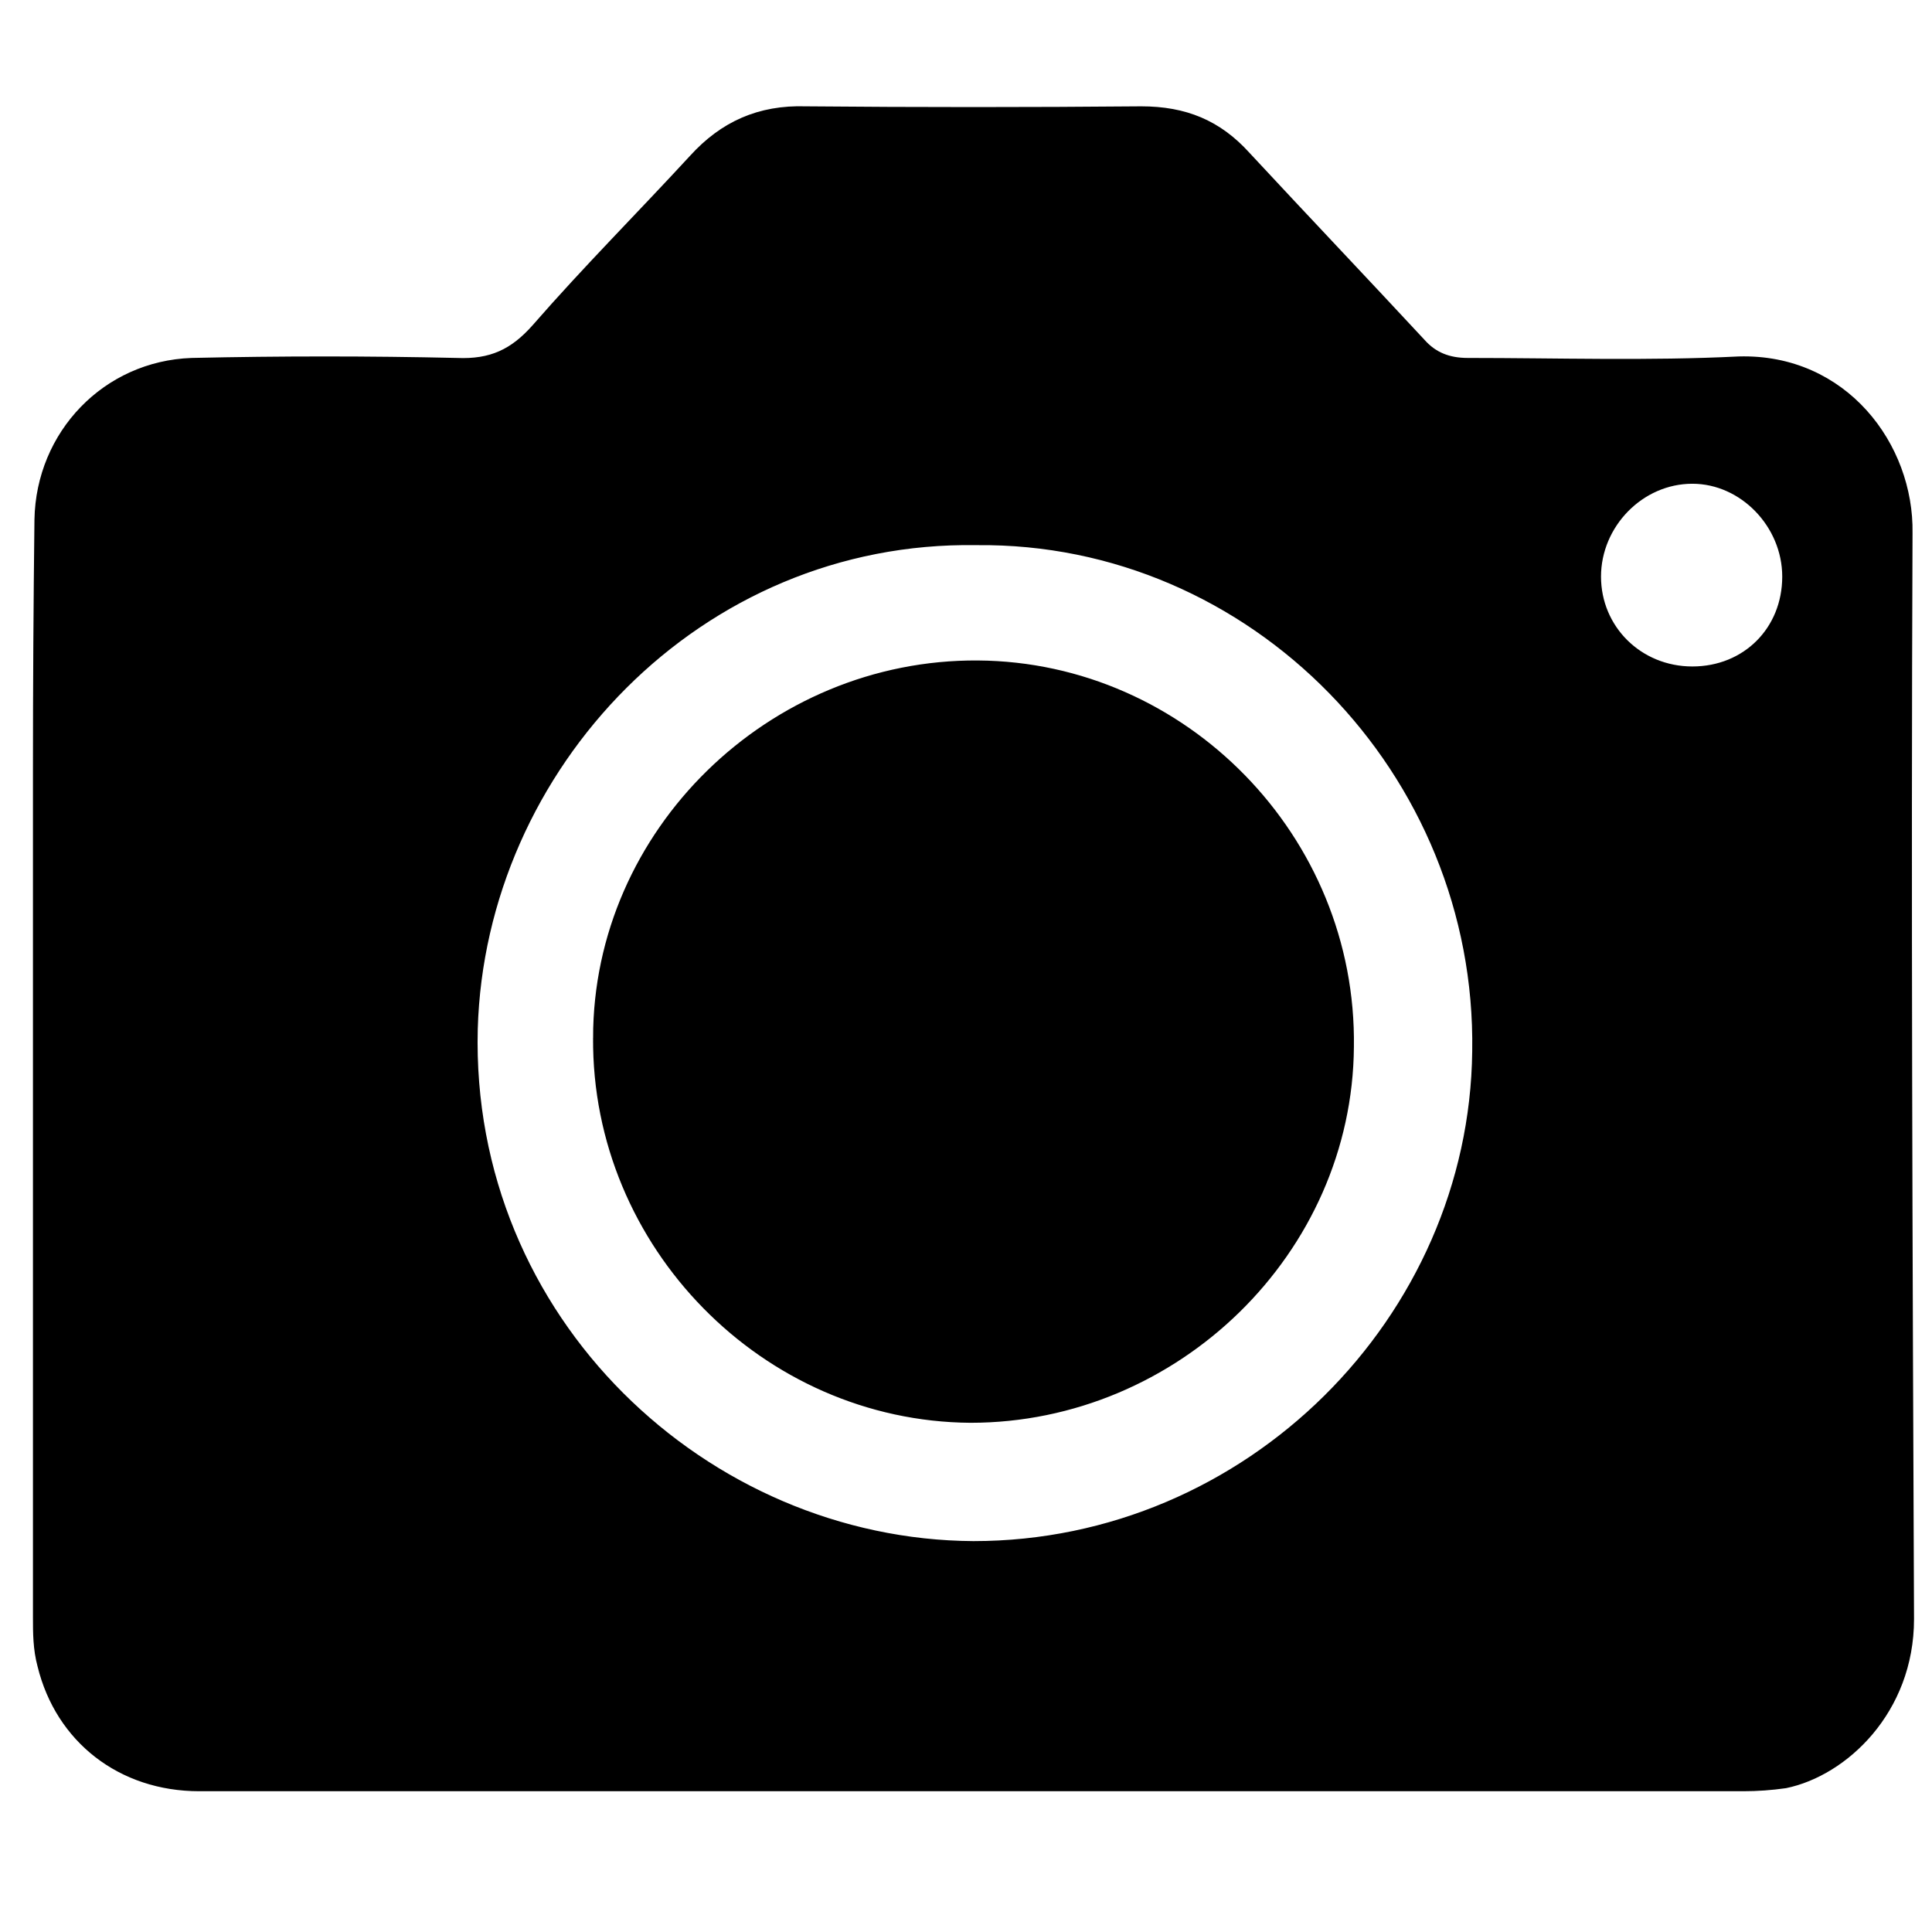 <svg version="1.2" xmlns="http://www.w3.org/2000/svg" viewBox="0 0 129 129" width="129" height="129">
	<title>svgviewer-output (14) (1)-svg</title>
	<style>
		.s0 { fill: #000000;stroke: #000000;stroke-width: .6 } 
		.s1 { opacity:1 ;fill: #000000;stroke: #000000;stroke-width: .6 } 
	</style>
	<g id="surface1">
		<path fill-rule="evenodd" class="s0" d="m53.8 7.4q11.2 0.1 22.4 0c2.9 0 5.1 0.9 7 3 3.9 4.2 7.8 8.3 11.7 12.5 0.8 0.9 1.8 1.3 3.1 1.3 6 0 12.1 0.2 18.1-0.1 7-0.2 11.4 5.7 11.3 11.5-0.1 24.2 0 48.3 0.1 72.5 0 6.1-4.4 10.2-8.3 11q-1.4 0.2-2.8 0.2-25.7 0-51.4 0h-25.9q-12.9 0-25.8 0c-5.2 0-9.3-3.2-10.5-8.1-0.3-1.1-0.3-2.2-0.3-3.2q0-28.3 0-56.6 0-8.4 0.1-16.7c0.1-5.7 4.5-10.3 10.2-10.5q8.9-0.2 17.7 0c2.3 0.1 3.8-0.6 5.3-2.3 3.4-3.9 7-7.5 10.5-11.3 2-2.2 4.4-3.3 7.5-3.2zm-22.2 61.3c-0.5 19.5 15.5 34.4 33.4 34.5 18.4 0 33.4-15.1 33.6-33 0.3-18.7-14.9-34.3-33.4-34.1-18.6-0.3-33.1 15.1-33.6 32.6zm81.4-36.7c-3.5 0-6.4 3-6.4 6.5 0 3.5 2.8 6.3 6.4 6.3 3.6 0 6.3-2.7 6.3-6.3 0-3.5-2.9-6.5-6.3-6.5z"/>
		<path class="s1" d="m39.9 69.3c0-13.7 11.6-25 25.4-24.9 13.7 0.1 25 11.6 24.8 25.5-0.1 13.6-11.6 24.8-25.3 24.8-13.7-0.1-25-11.6-24.9-25.4z"/>
	</g>
</svg>
